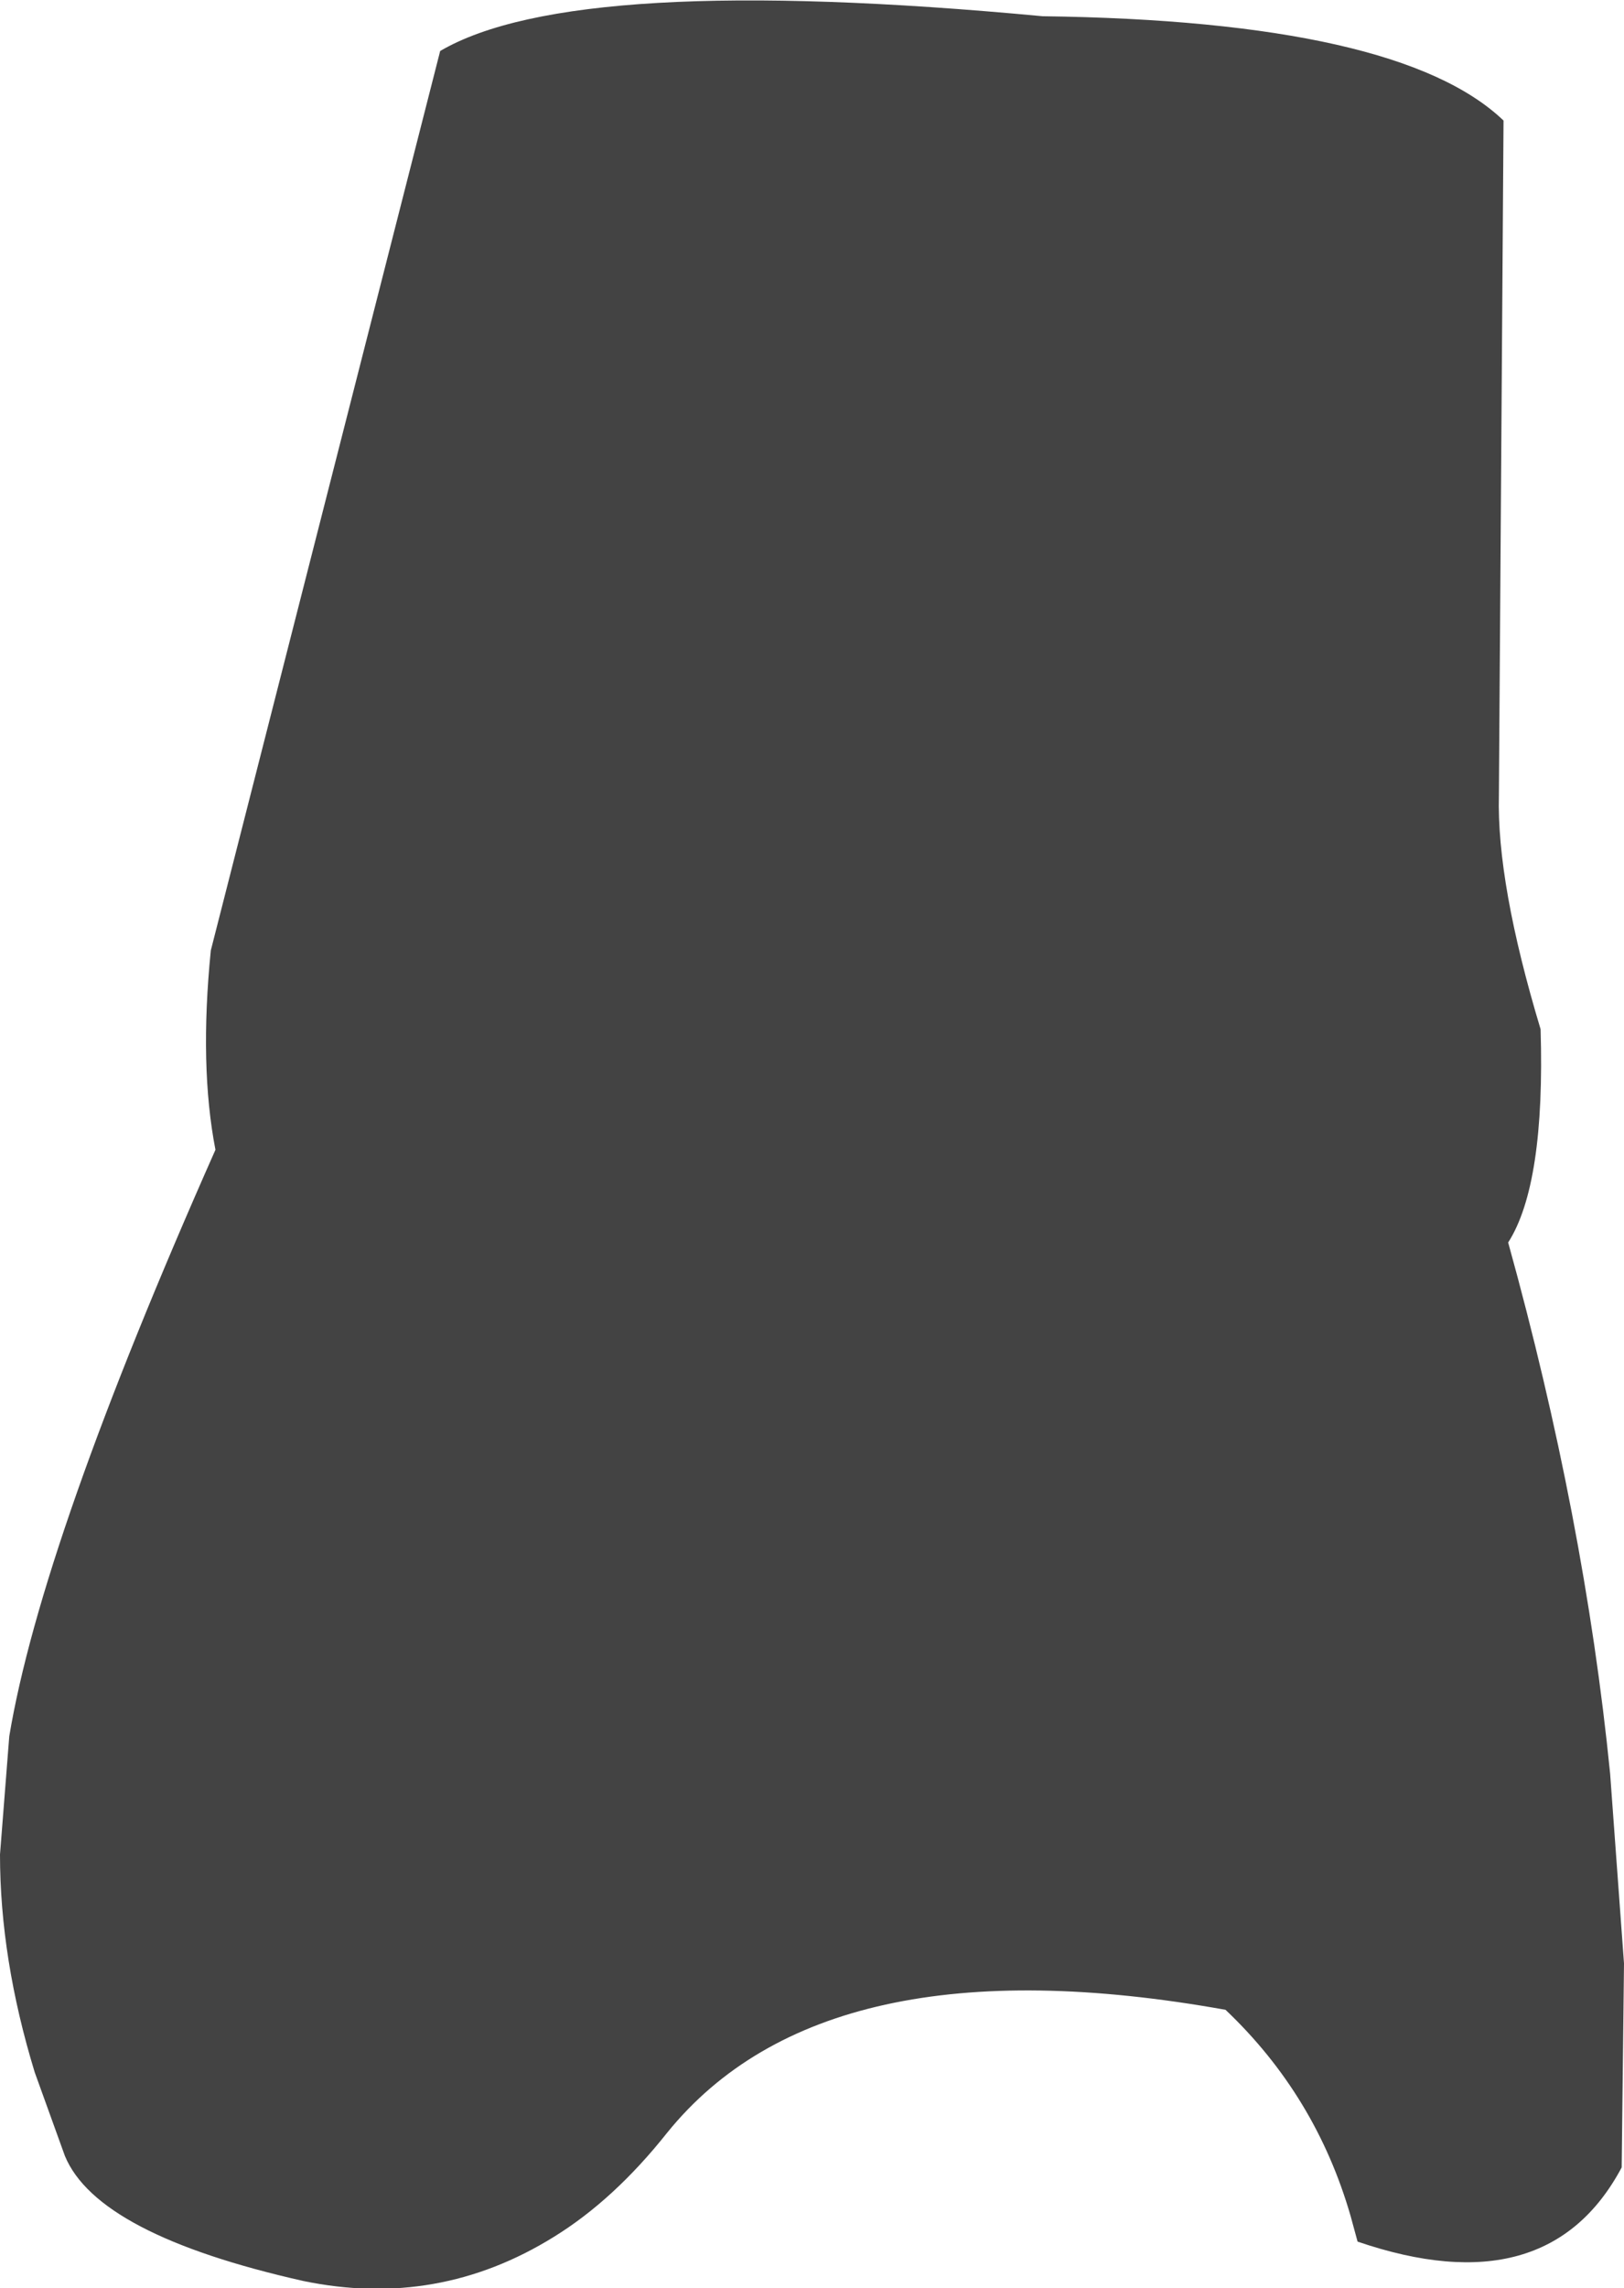 <?xml version="1.0" encoding="UTF-8" standalone="no"?>
<svg xmlns:xlink="http://www.w3.org/1999/xlink" height="49.35px" width="35.05px" xmlns="http://www.w3.org/2000/svg">
  <g transform="matrix(1.0, 0.0, 0.0, 1.0, 17.55, 24.65)">
    <path d="M17.2 13.6 L17.5 17.7 17.45 22.1 Q15.85 25.1 11.75 23.7 L11.6 23.15 Q10.85 20.55 8.9 18.7 0.25 17.15 -3.15 21.35 -4.3 22.8 -5.6 23.6 -8.1 25.15 -11.0 24.55 -15.45 23.55 -16.15 21.85 L-16.8 20.05 Q-17.55 17.6 -17.55 15.35 L-17.35 12.8 Q-16.65 8.6 -12.9 0.15 -13.25 -1.65 -13.0 -4.15 L-8.05 -23.55 Q-5.15 -25.25 4.95 -24.3 12.65 -24.2 14.9 -22.05 L14.8 -7.5 Q14.75 -5.6 15.7 -2.45 15.8 0.9 15.0 2.15 16.65 8.1 17.2 13.6" fill="#434343" fill-rule="evenodd" stroke="none"/>
  </g>
</svg>
